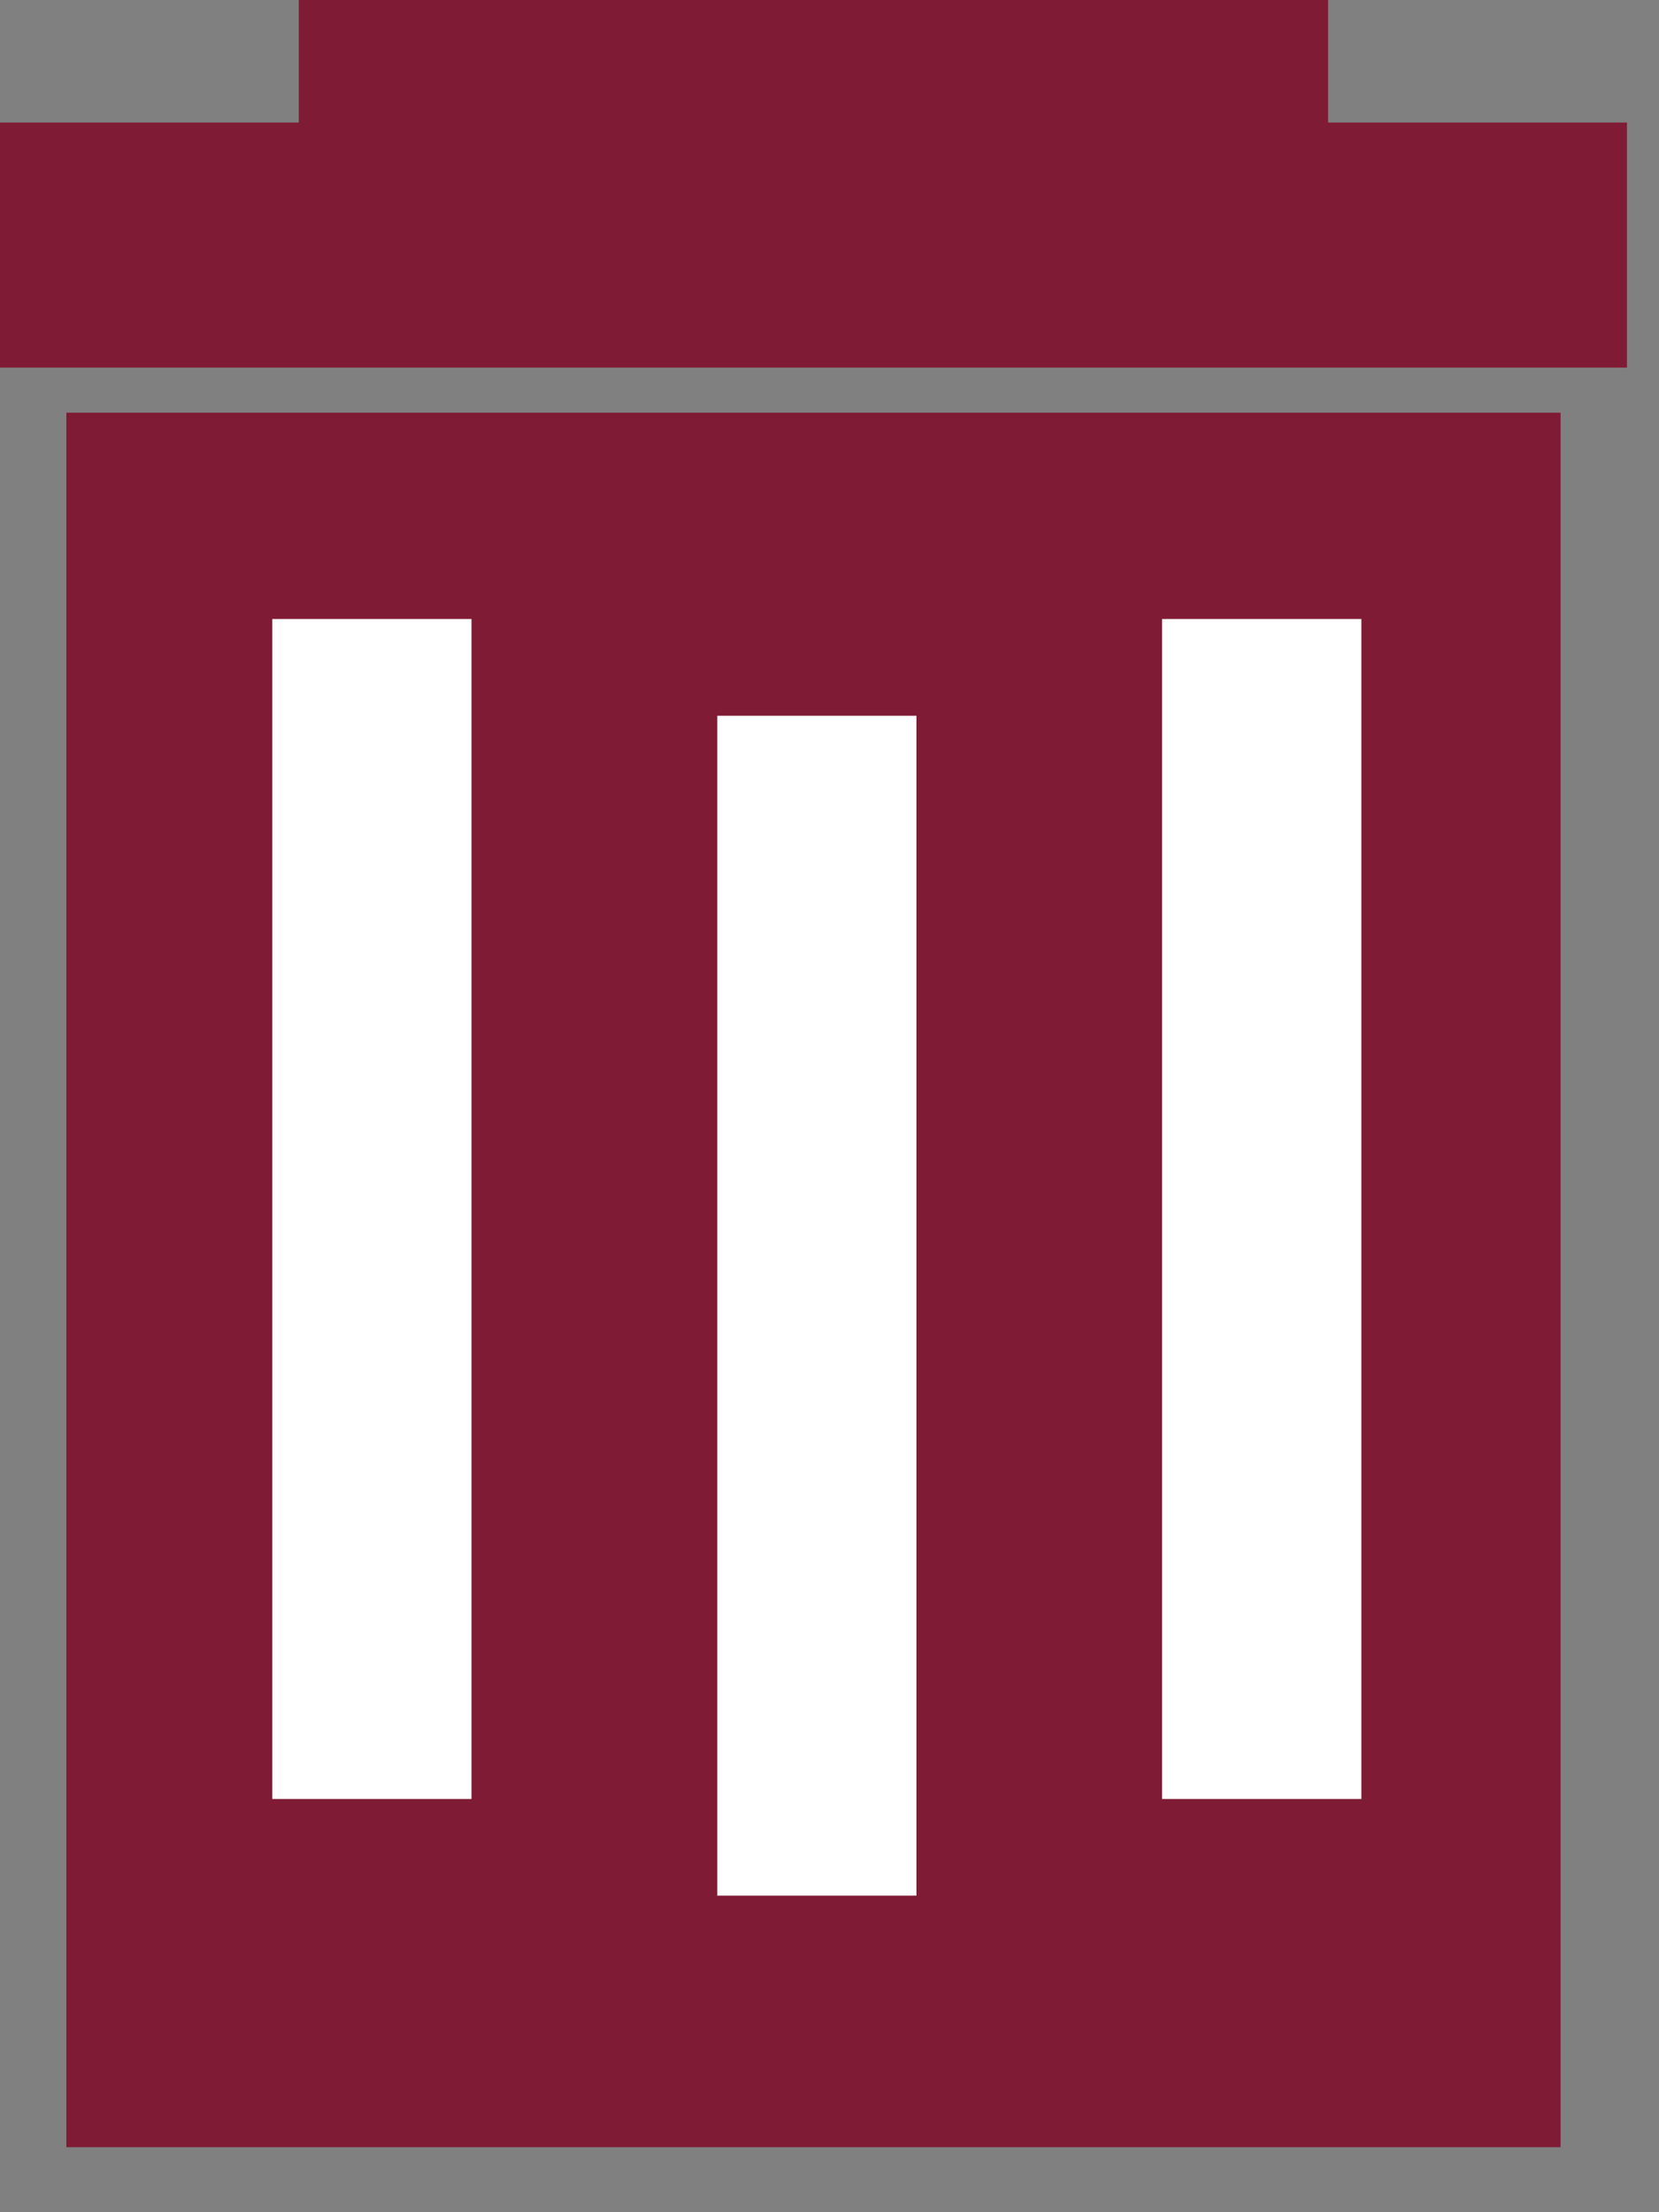 <svg width="15" height="20" viewBox="0 0 15 20" fill="none" xmlns="http://www.w3.org/2000/svg">
<rect x="0" y="0" width="15" height="20" fill="#808080" stroke="none"/>
<path d="M0.6 3.731H14.11V19.412H0.6V3.731Z" fill="#9F2241"/>
<path d="M0.6 3.731H14.11V19.412H0.6V3.731Z" fill="black" fill-opacity="0.2"/>
<path d="M0 1.108H14.71V3.323H0V1.108Z" fill="#9F2241"/>
<path d="M0 1.108H14.71V3.323H0V1.108Z" fill="black" fill-opacity="0.2"/>
<path d="M2.462 5.596H4.263V16.264H2.462V5.596Z" fill="white"/>
<path d="M10.507 5.596H12.309V16.264H10.507V5.596Z" fill="white"/>
<path d="M6.485 6.471H8.286V17.138H6.485V6.471Z" fill="white"/>
<path d="M2.702 0H12.008V2.215H2.702V0Z" fill="#9F2241"/>
<path d="M2.702 0H12.008V2.215H2.702V0Z" fill="black" fill-opacity="0.2"/>
</svg>
